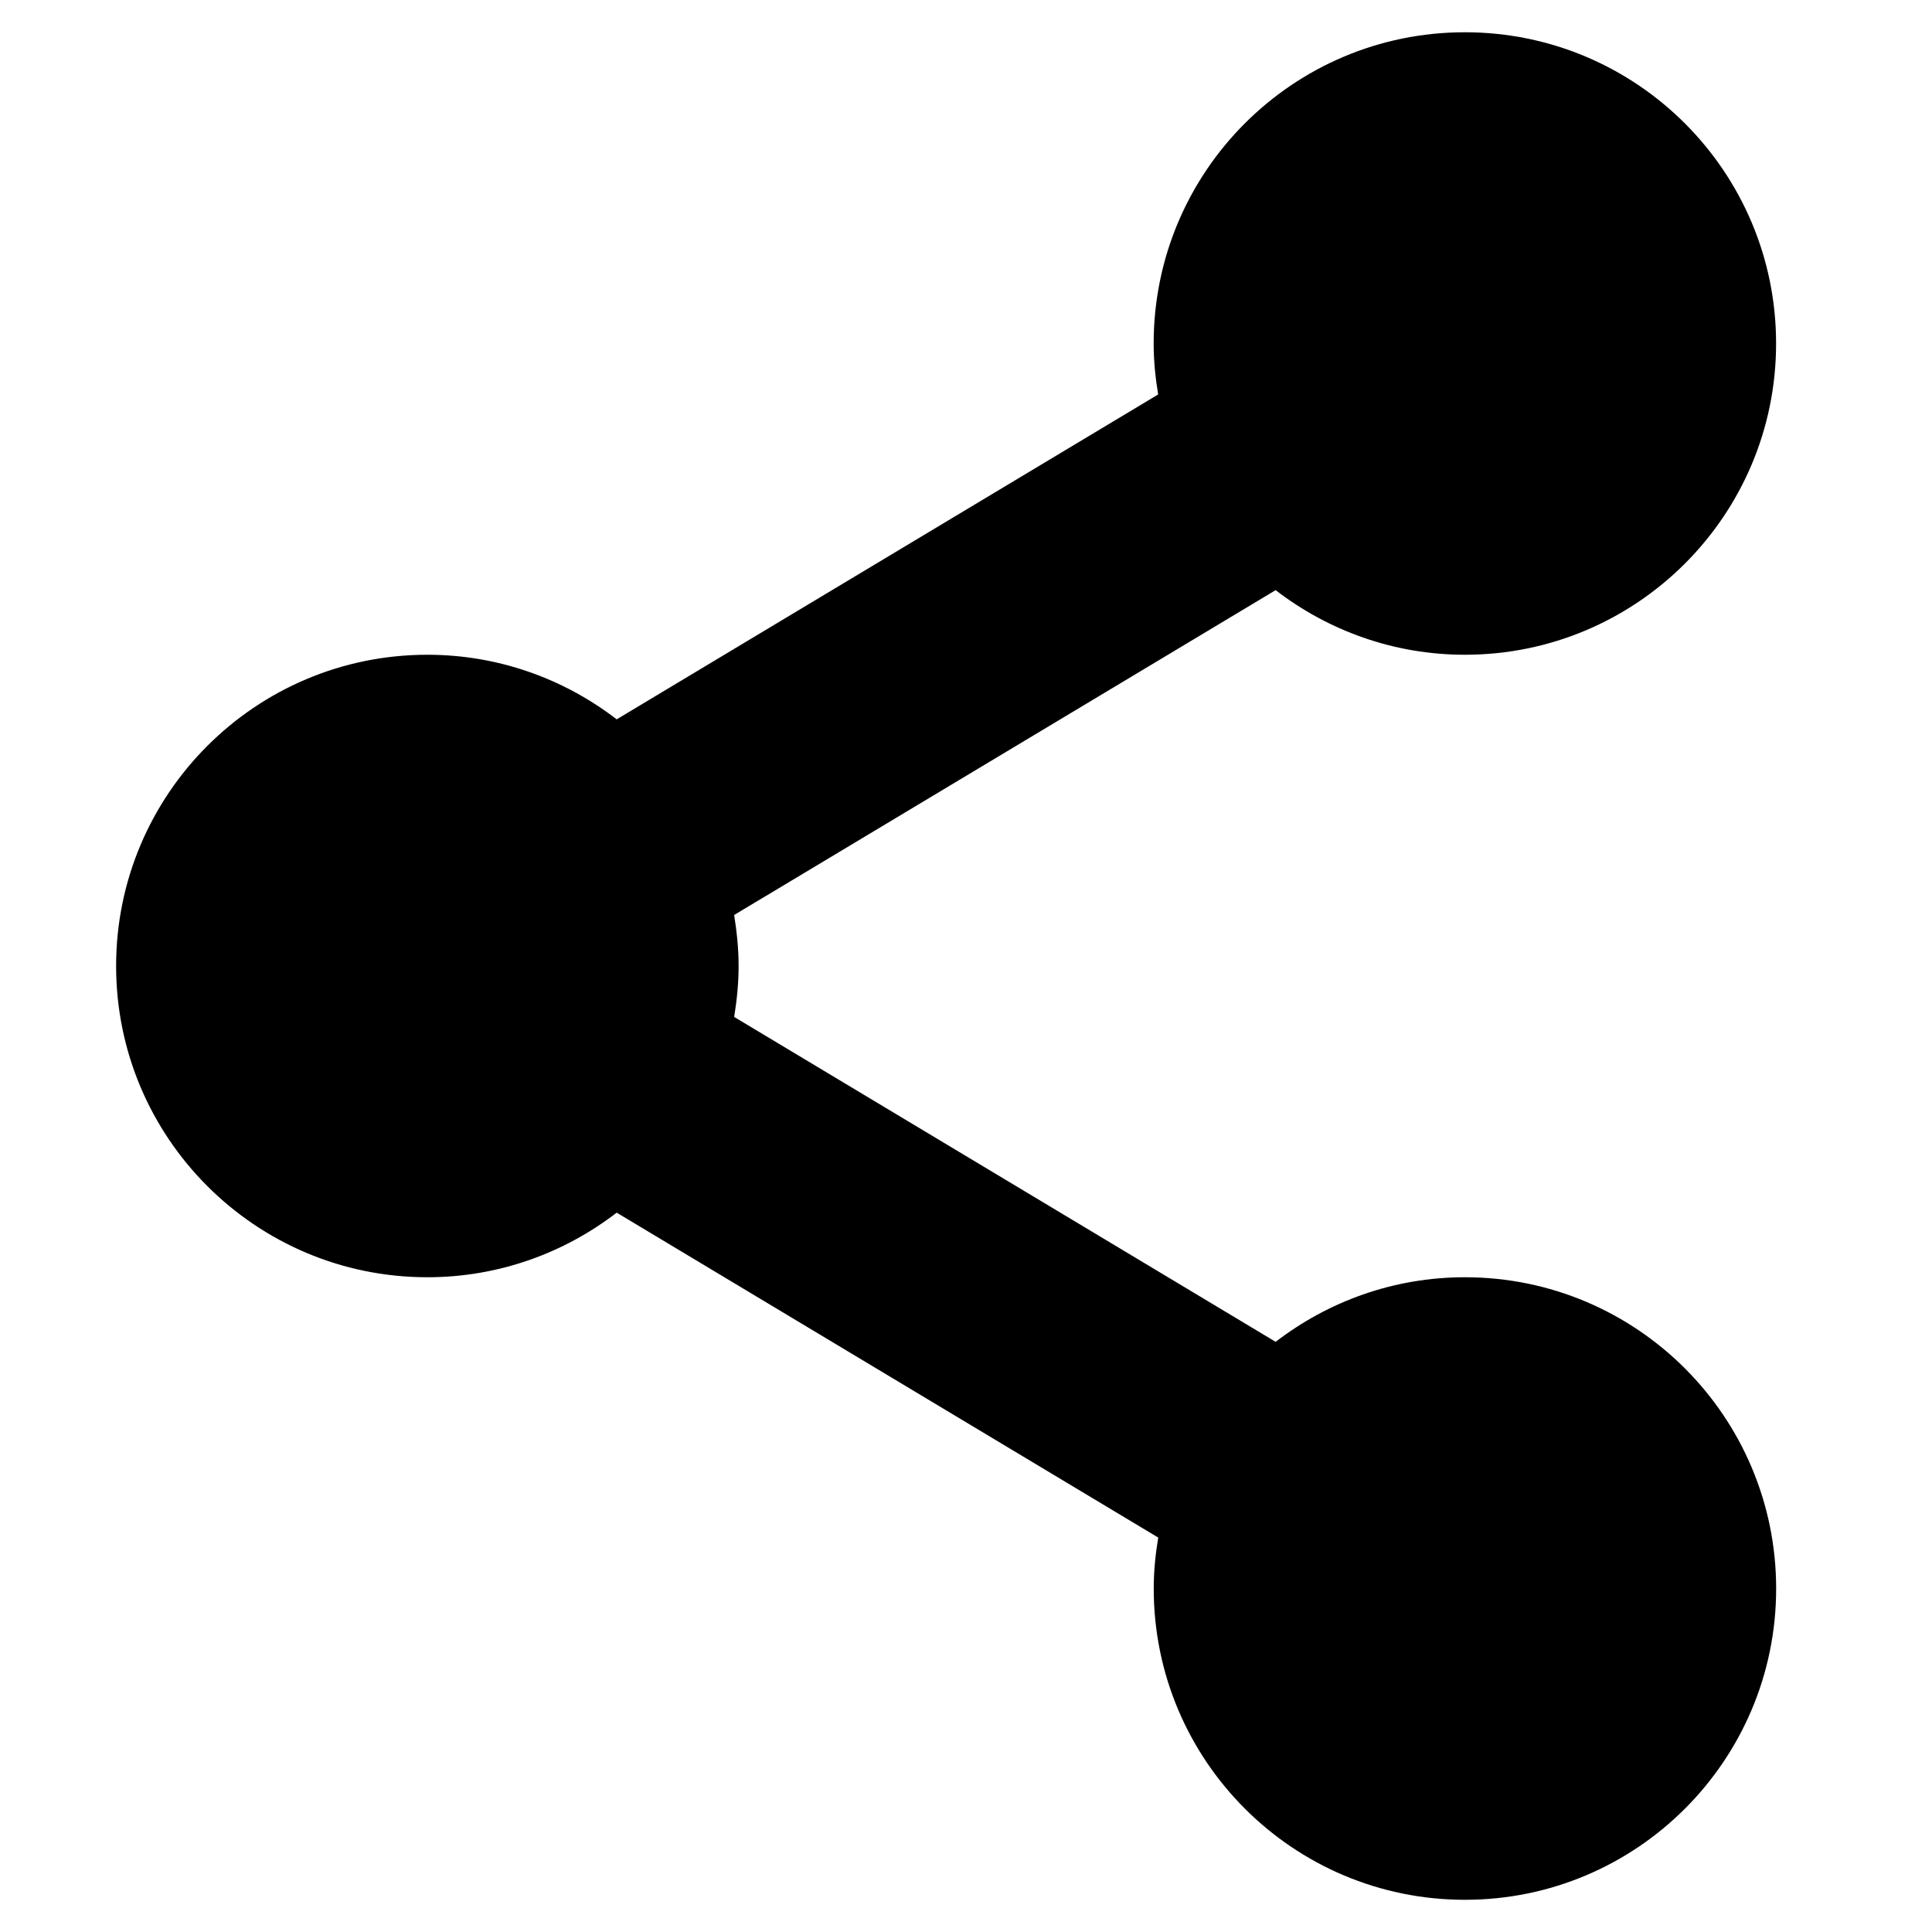 <?xml version="1.0" encoding="utf-8"?>
<!-- Generator: Adobe Illustrator 16.0.0, SVG Export Plug-In . SVG Version: 6.00 Build 0)  -->
<!DOCTYPE svg PUBLIC "-//W3C//DTD SVG 1.1//EN" "http://www.w3.org/Graphics/SVG/1.1/DTD/svg11.dtd">
<svg version="1.1" id="Layer_1" xmlns="http://www.w3.org/2000/svg" xmlns:xlink="http://www.w3.org/1999/xlink" x="0px" y="0px"
	 width="30px" height="30px" viewBox="0 0 30 30" enable-background="new 0 0 30 30" xml:space="preserve">
<g>
	<path d="M22.746,19.833c-1.106,0-2.124,0.377-2.938,1.003l-8.408-5.045c0.042-0.257,0.069-0.521,0.069-0.791
		c0-0.27-0.028-0.533-0.069-0.792l8.408-5.044c0.814,0.626,1.832,1.003,2.938,1.003c2.669,0,4.833-2.164,4.833-4.833
		c0-2.669-2.164-4.833-4.833-4.833s-4.832,2.164-4.832,4.833c0,0.27,0.027,0.533,0.07,0.791L9.576,11.17
		c-0.815-0.627-1.833-1.003-2.94-1.003c-2.669,0-4.833,2.165-4.833,4.833s2.164,4.833,4.833,4.833c1.107,0,2.125-0.376,2.94-1.003
		l8.409,5.045c-0.043,0.258-0.07,0.521-0.07,0.792c0,2.669,2.163,4.833,4.832,4.833s4.833-2.164,4.833-4.833
		C27.579,21.997,25.415,19.833,22.746,19.833z"/>
</g>
</svg>
